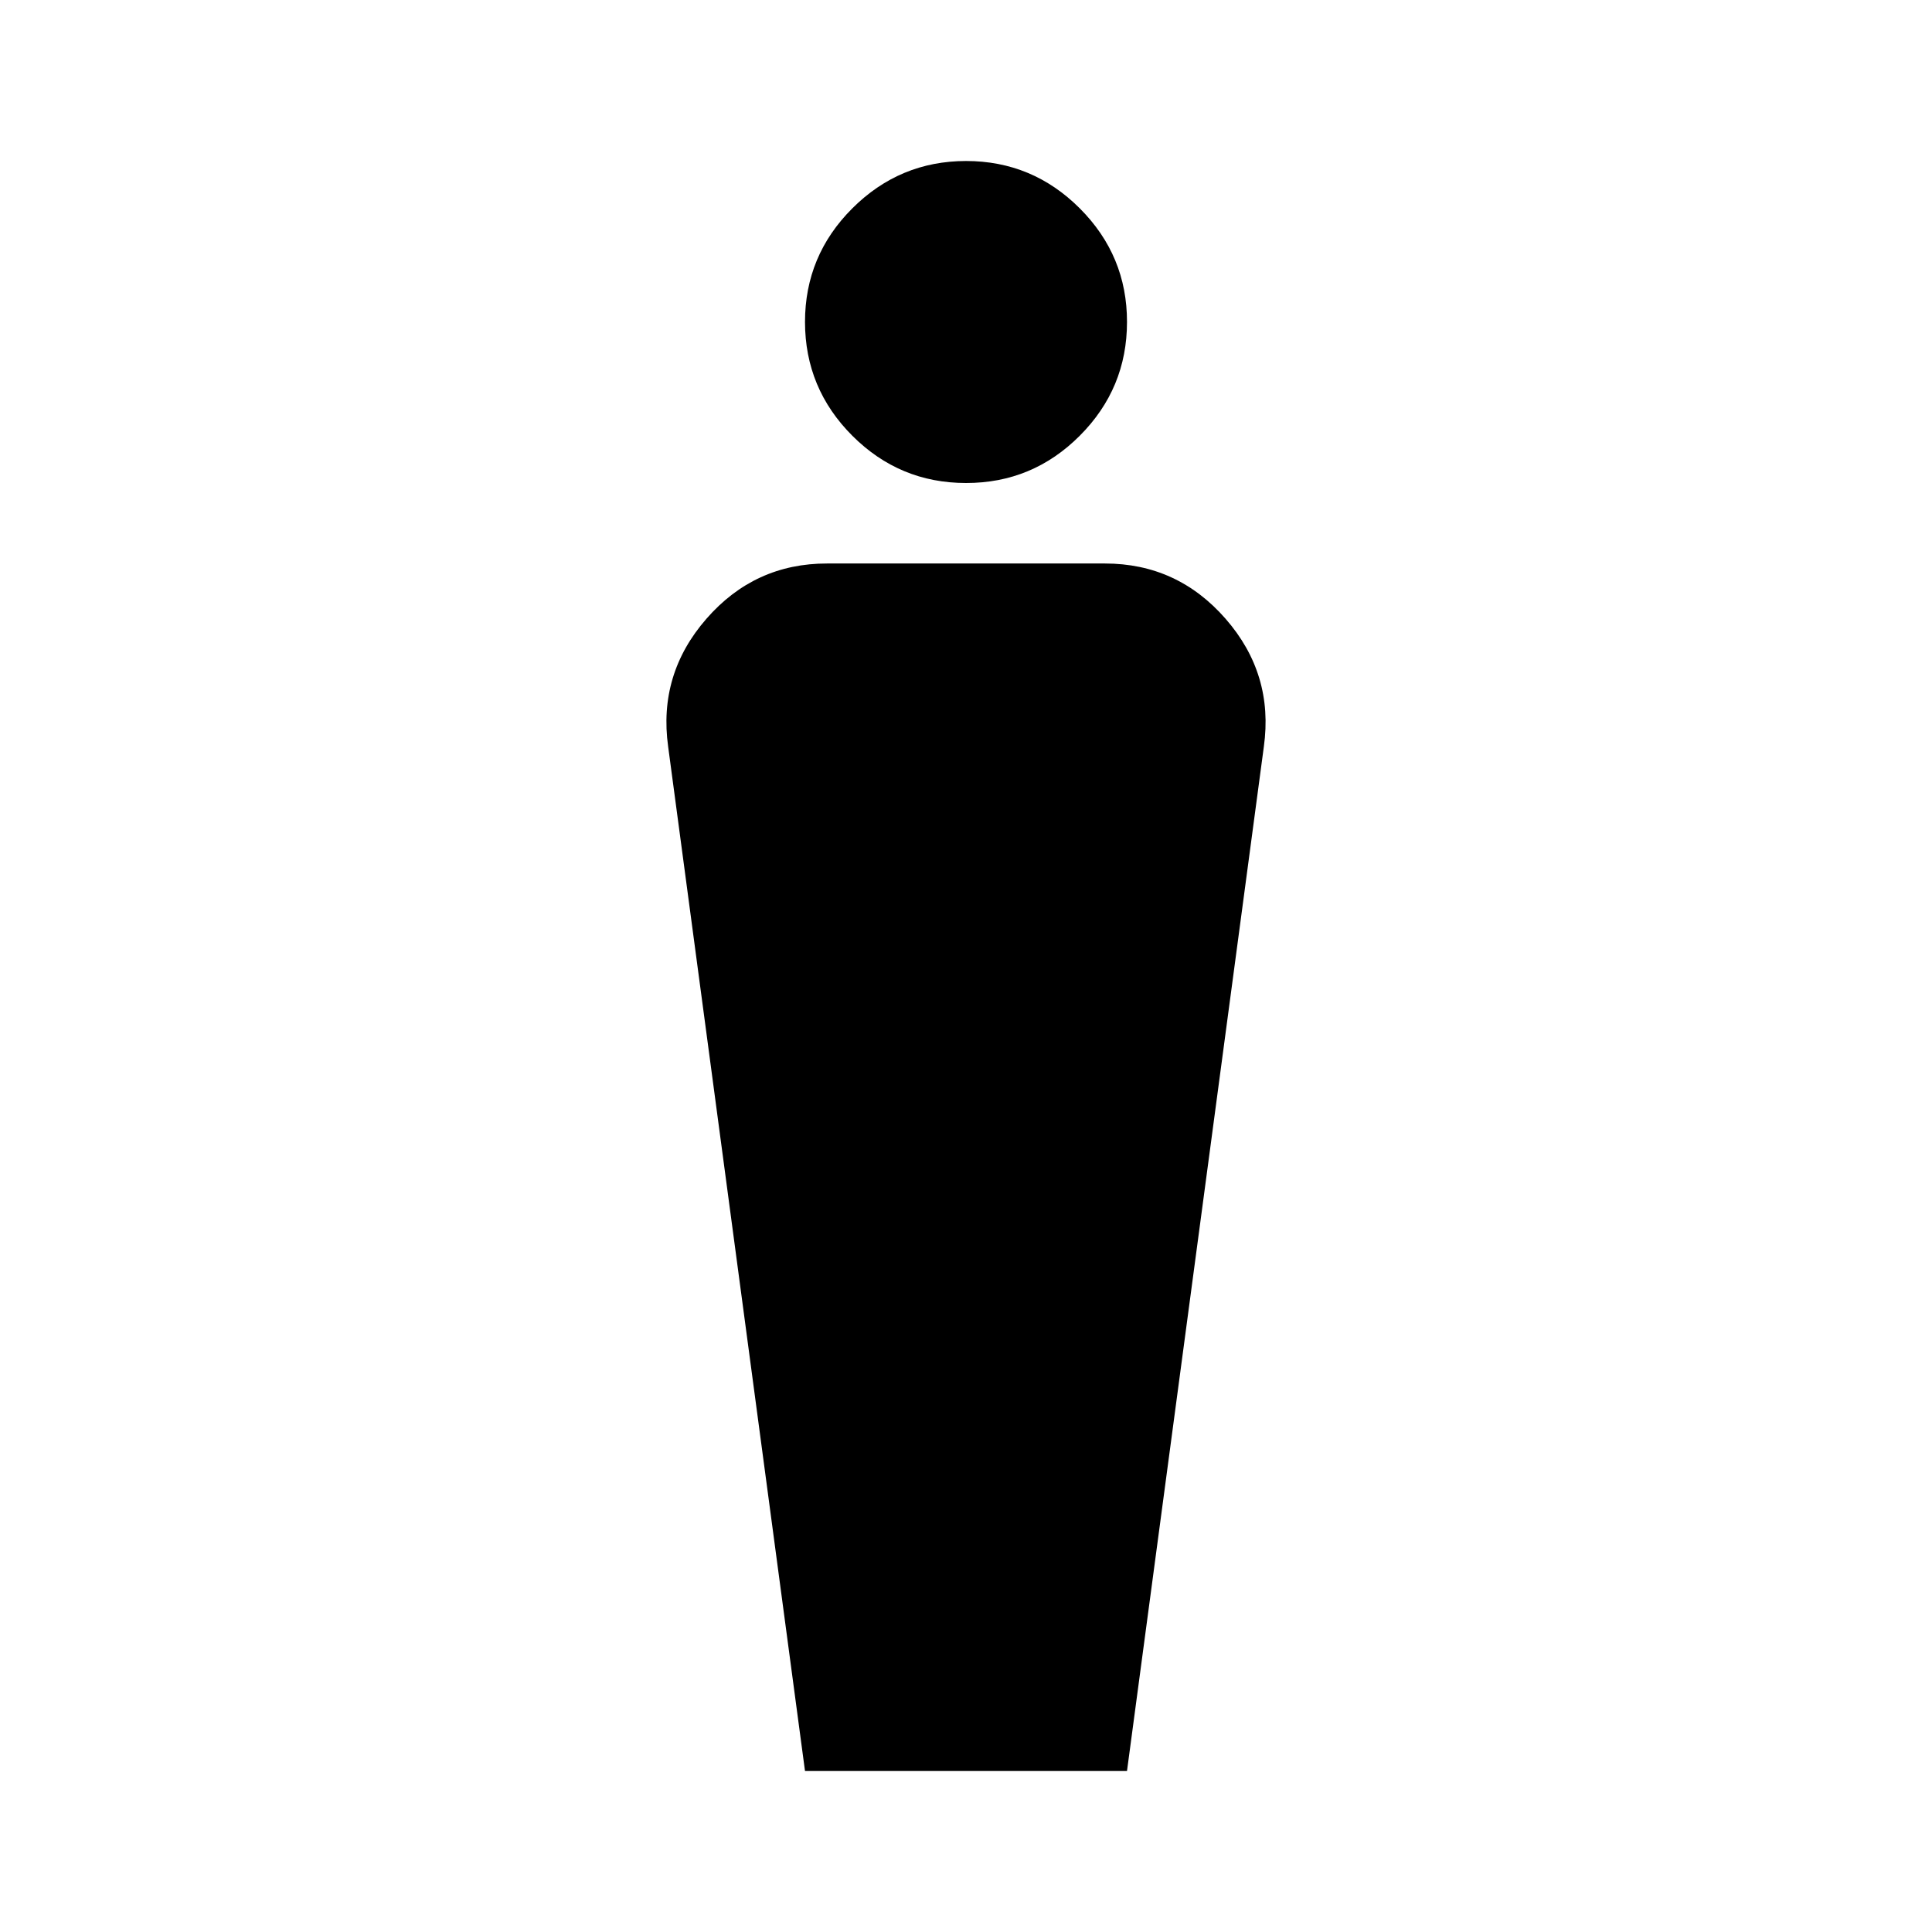 <svg xmlns="http://www.w3.org/2000/svg" width="1em" height="1em" viewBox="0 0 24 24"><path fill="currentColor" d="M10 22L8.3 9.275q-.125-.9.475-1.588t1.5-.687h3.45q.9 0 1.5.687t.475 1.588L14 22zm2-16q-.825 0-1.412-.587T10 4q0-.825.588-1.412T12 2q.825 0 1.413.588T14 4q0 .825-.587 1.413T12 6"/></svg>
